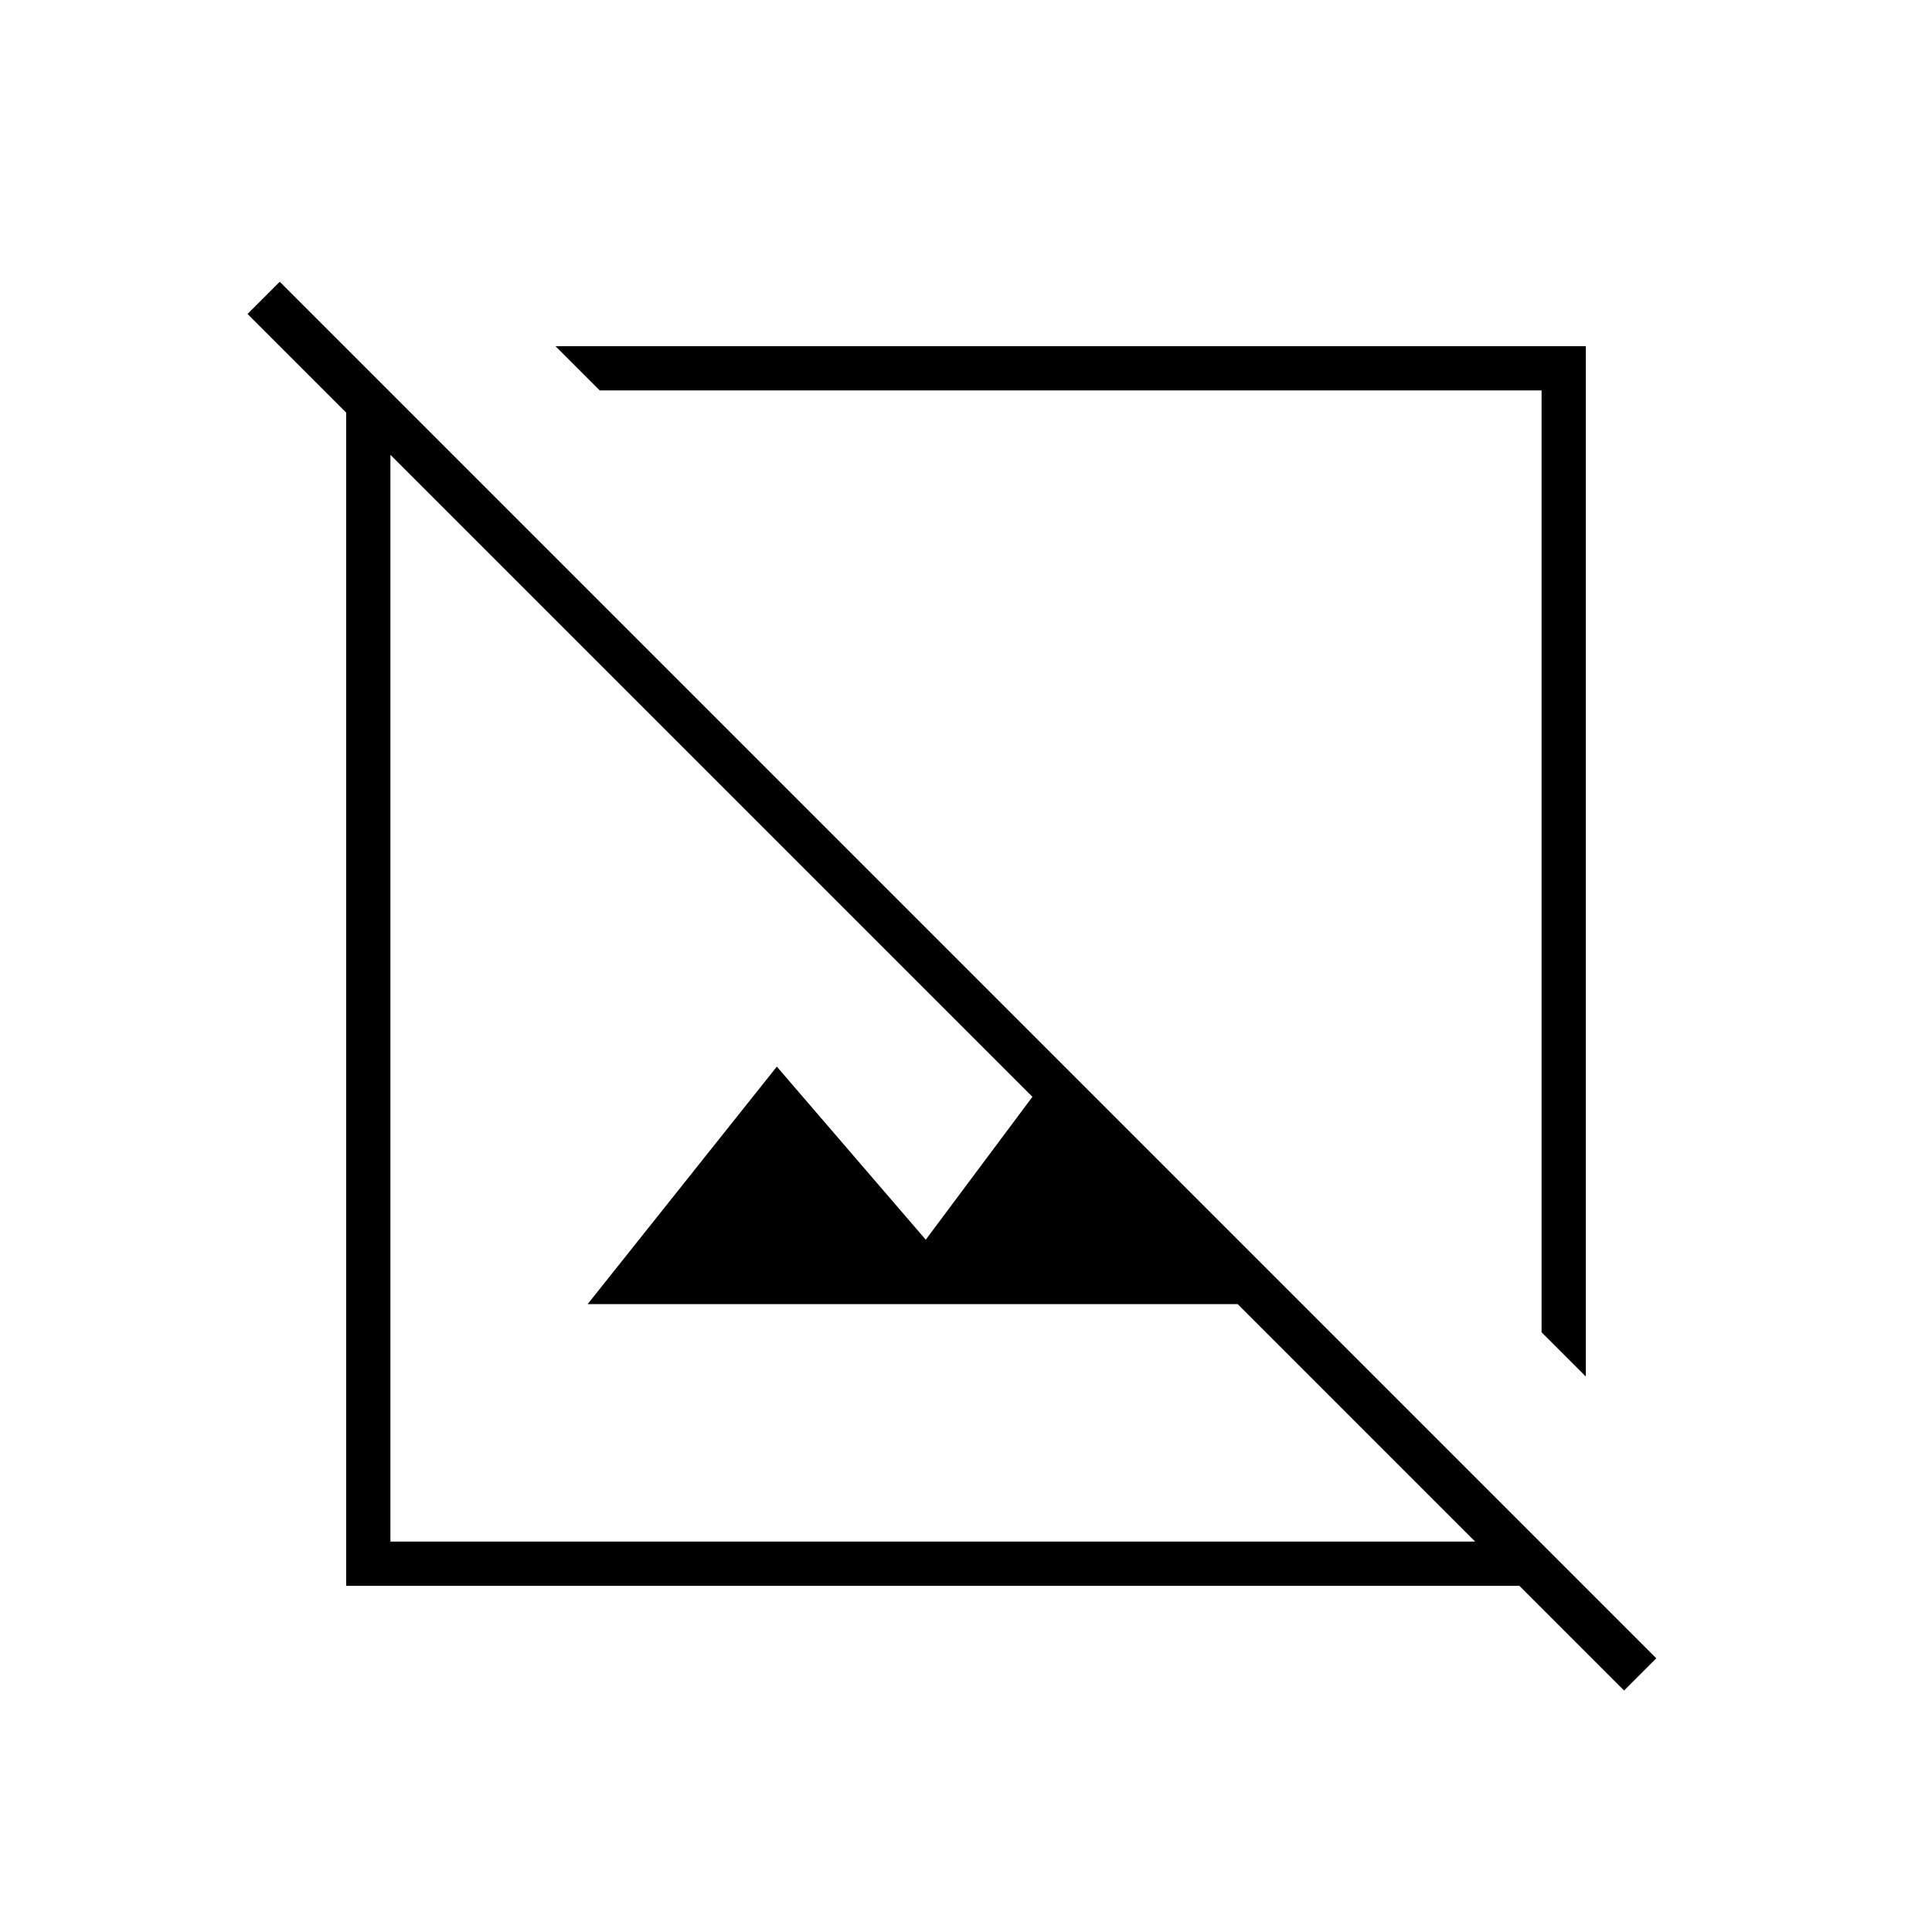 <svg xmlns="http://www.w3.org/2000/svg" width="48" height="48" viewBox="0 96 960 960"><path d="m807 936-52-52H172V301l-49-49 16-16 684 684-16 16Zm-613-74h539L615 744H292l94-118 74 86 53-71-319-319v540Zm594-82-22-22V290H298l-22-22h512v512ZM534 526Zm-70 67Z"/></svg>